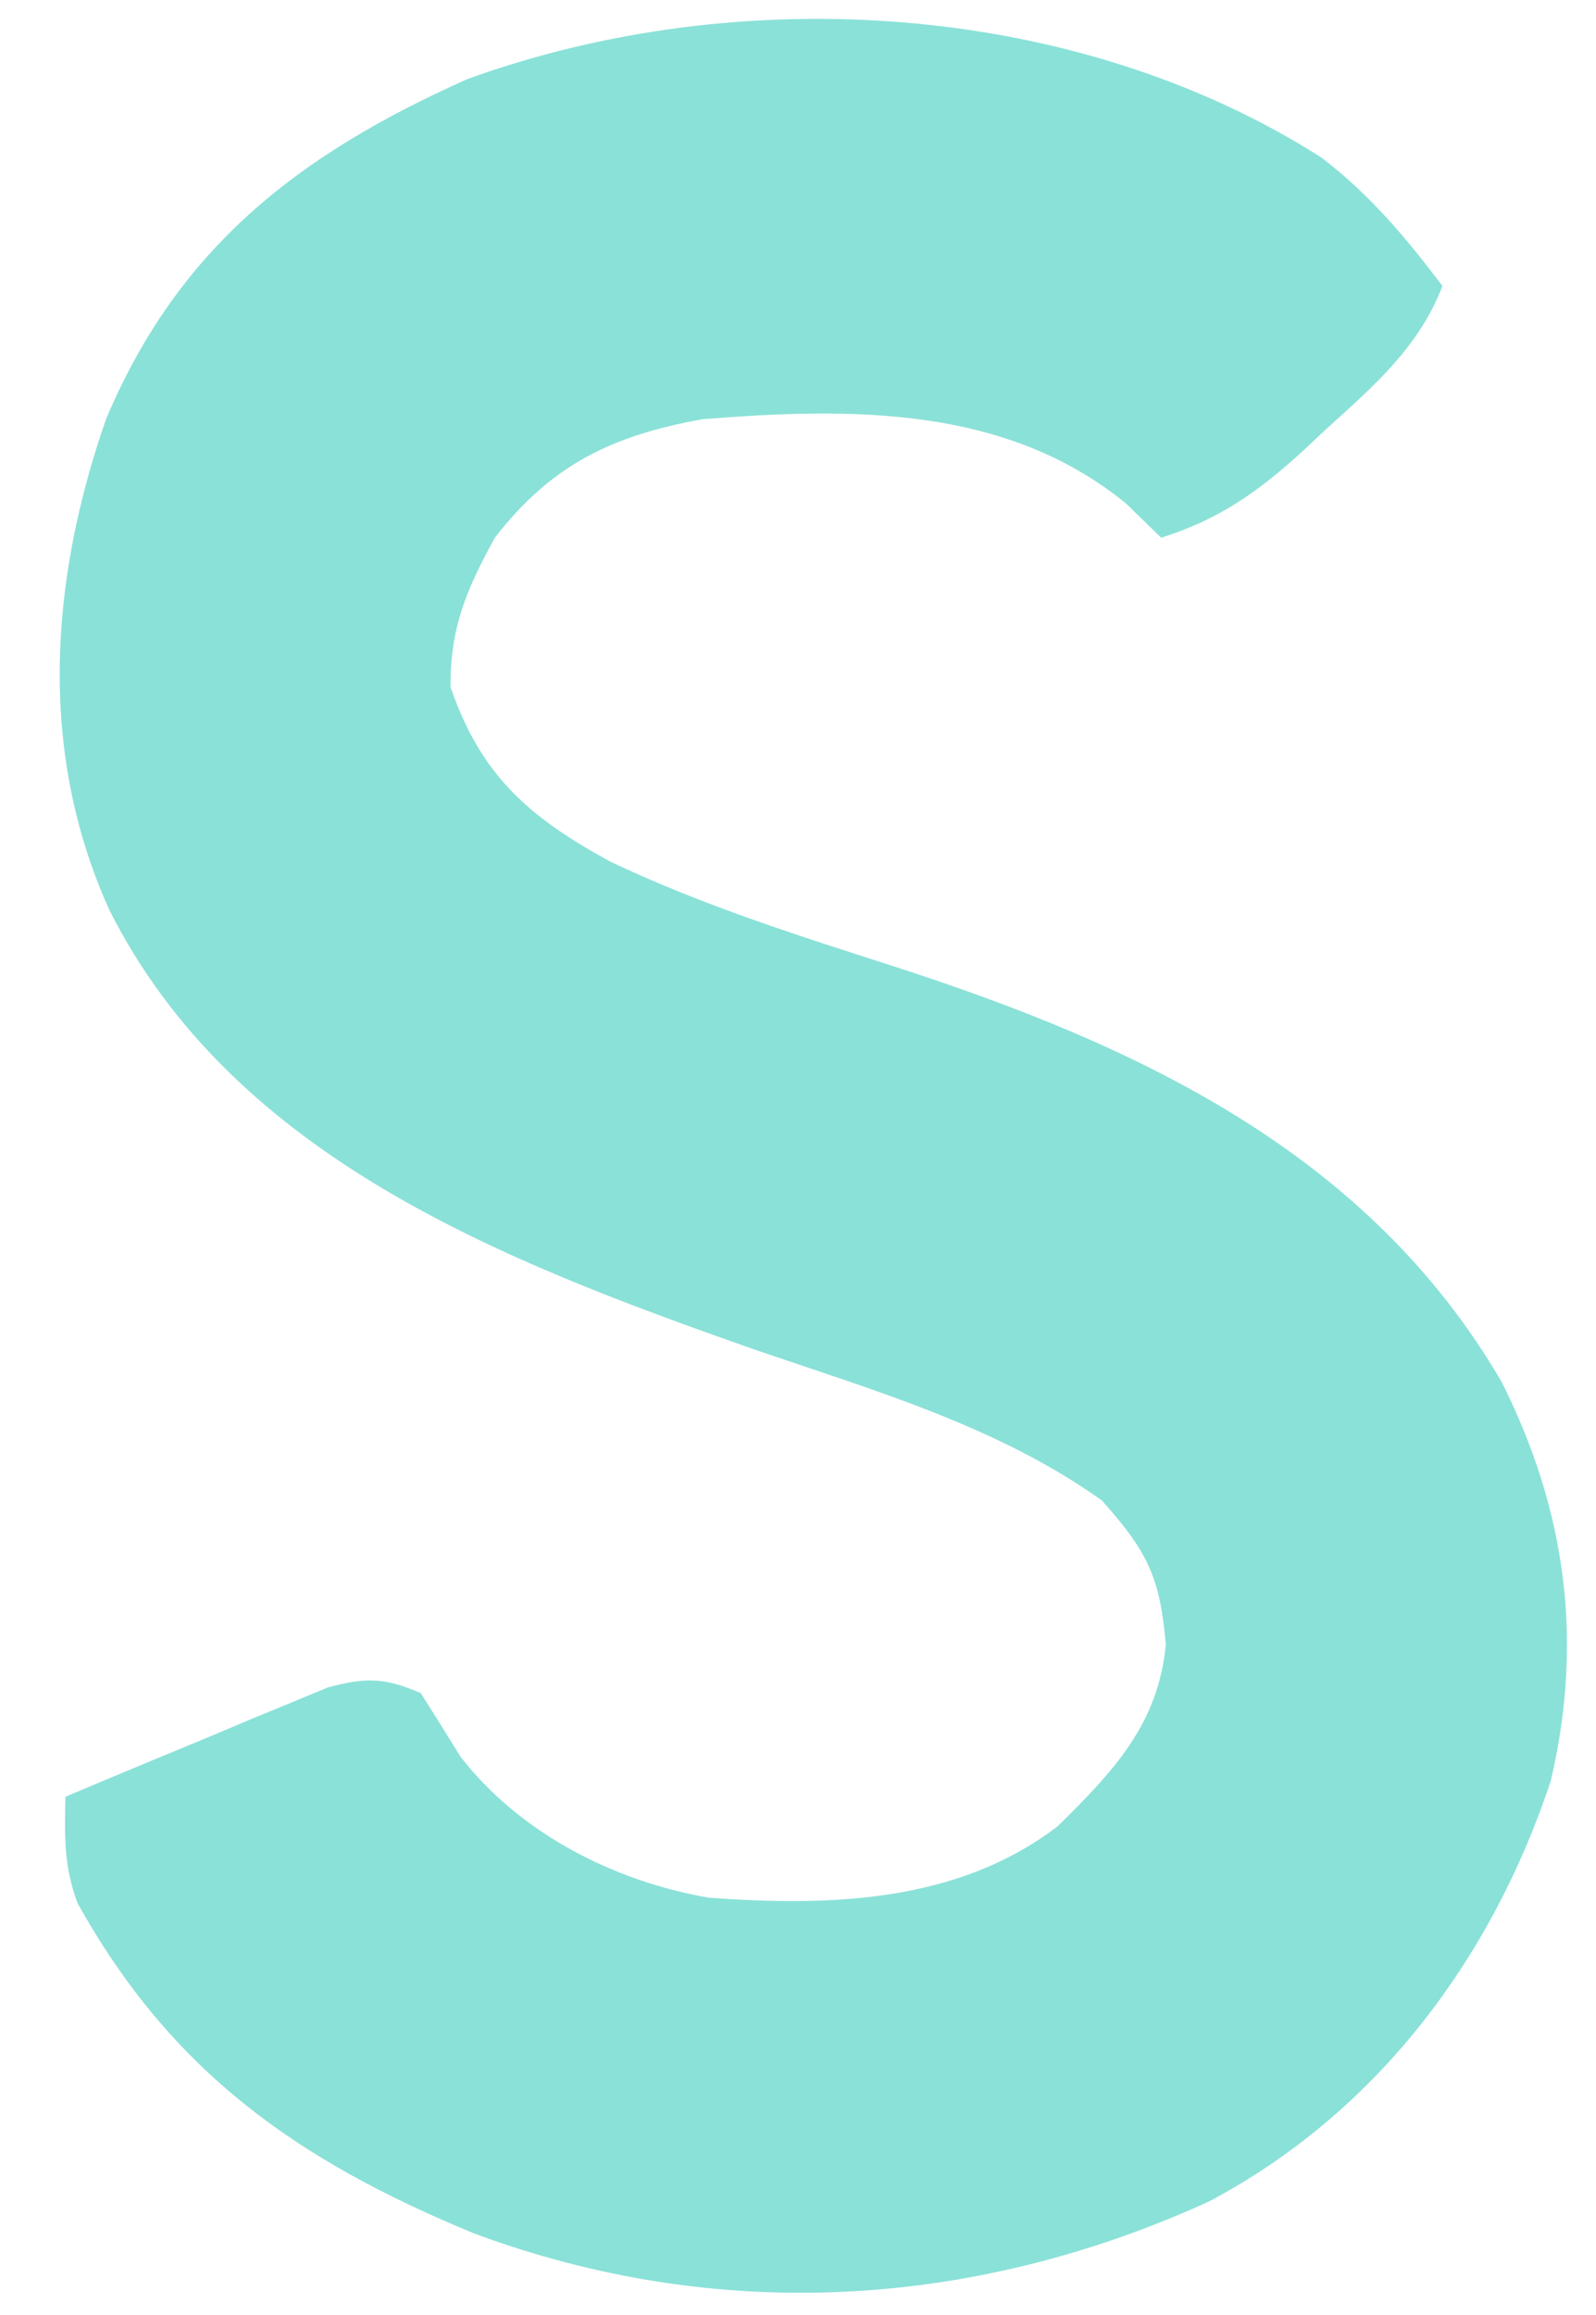 <svg width="20" height="29" viewBox="0 0 20 29" fill="none" xmlns="http://www.w3.org/2000/svg">
<path d="M16.561 1.975C17.172 2.443 17.611 2.97 18.076 3.582C17.78 4.349 17.222 4.829 16.627 5.368C16.53 5.459 16.433 5.55 16.334 5.643C15.773 6.156 15.278 6.508 14.551 6.736C14.405 6.595 14.26 6.453 14.11 6.307C12.603 5.076 10.656 5.103 8.799 5.252C7.679 5.455 6.913 5.816 6.201 6.736C5.841 7.396 5.645 7.85 5.645 8.603C6.025 9.721 6.641 10.245 7.651 10.795C8.799 11.34 9.991 11.716 11.199 12.105C14.238 13.089 17.136 14.426 18.818 17.312C19.625 18.919 19.846 20.555 19.432 22.314C18.688 24.55 17.249 26.465 15.154 27.576C12.201 28.925 8.994 29.113 5.94 27.978C3.728 27.066 2.148 25.957 0.971 23.839C0.797 23.372 0.81 23.002 0.82 22.508C1.422 22.253 2.026 22.003 2.629 21.754C2.8 21.682 2.971 21.609 3.147 21.535C3.312 21.467 3.477 21.399 3.647 21.33C3.799 21.267 3.95 21.204 4.106 21.139C4.586 21.009 4.818 21.015 5.273 21.209C5.441 21.475 5.607 21.741 5.772 22.008C6.519 22.97 7.703 23.571 8.888 23.773C10.409 23.883 12 23.835 13.252 22.879C13.949 22.194 14.513 21.601 14.609 20.606C14.538 19.753 14.377 19.435 13.809 18.797C12.498 17.862 10.938 17.415 9.432 16.898C6.311 15.799 2.934 14.505 1.37 11.399C0.473 9.416 0.624 7.271 1.33 5.247C2.239 3.093 3.754 1.929 5.854 0.992C9.27 -0.249 13.484 0.012 16.561 1.975Z" fill="#8AE1D8"/>
</svg>
